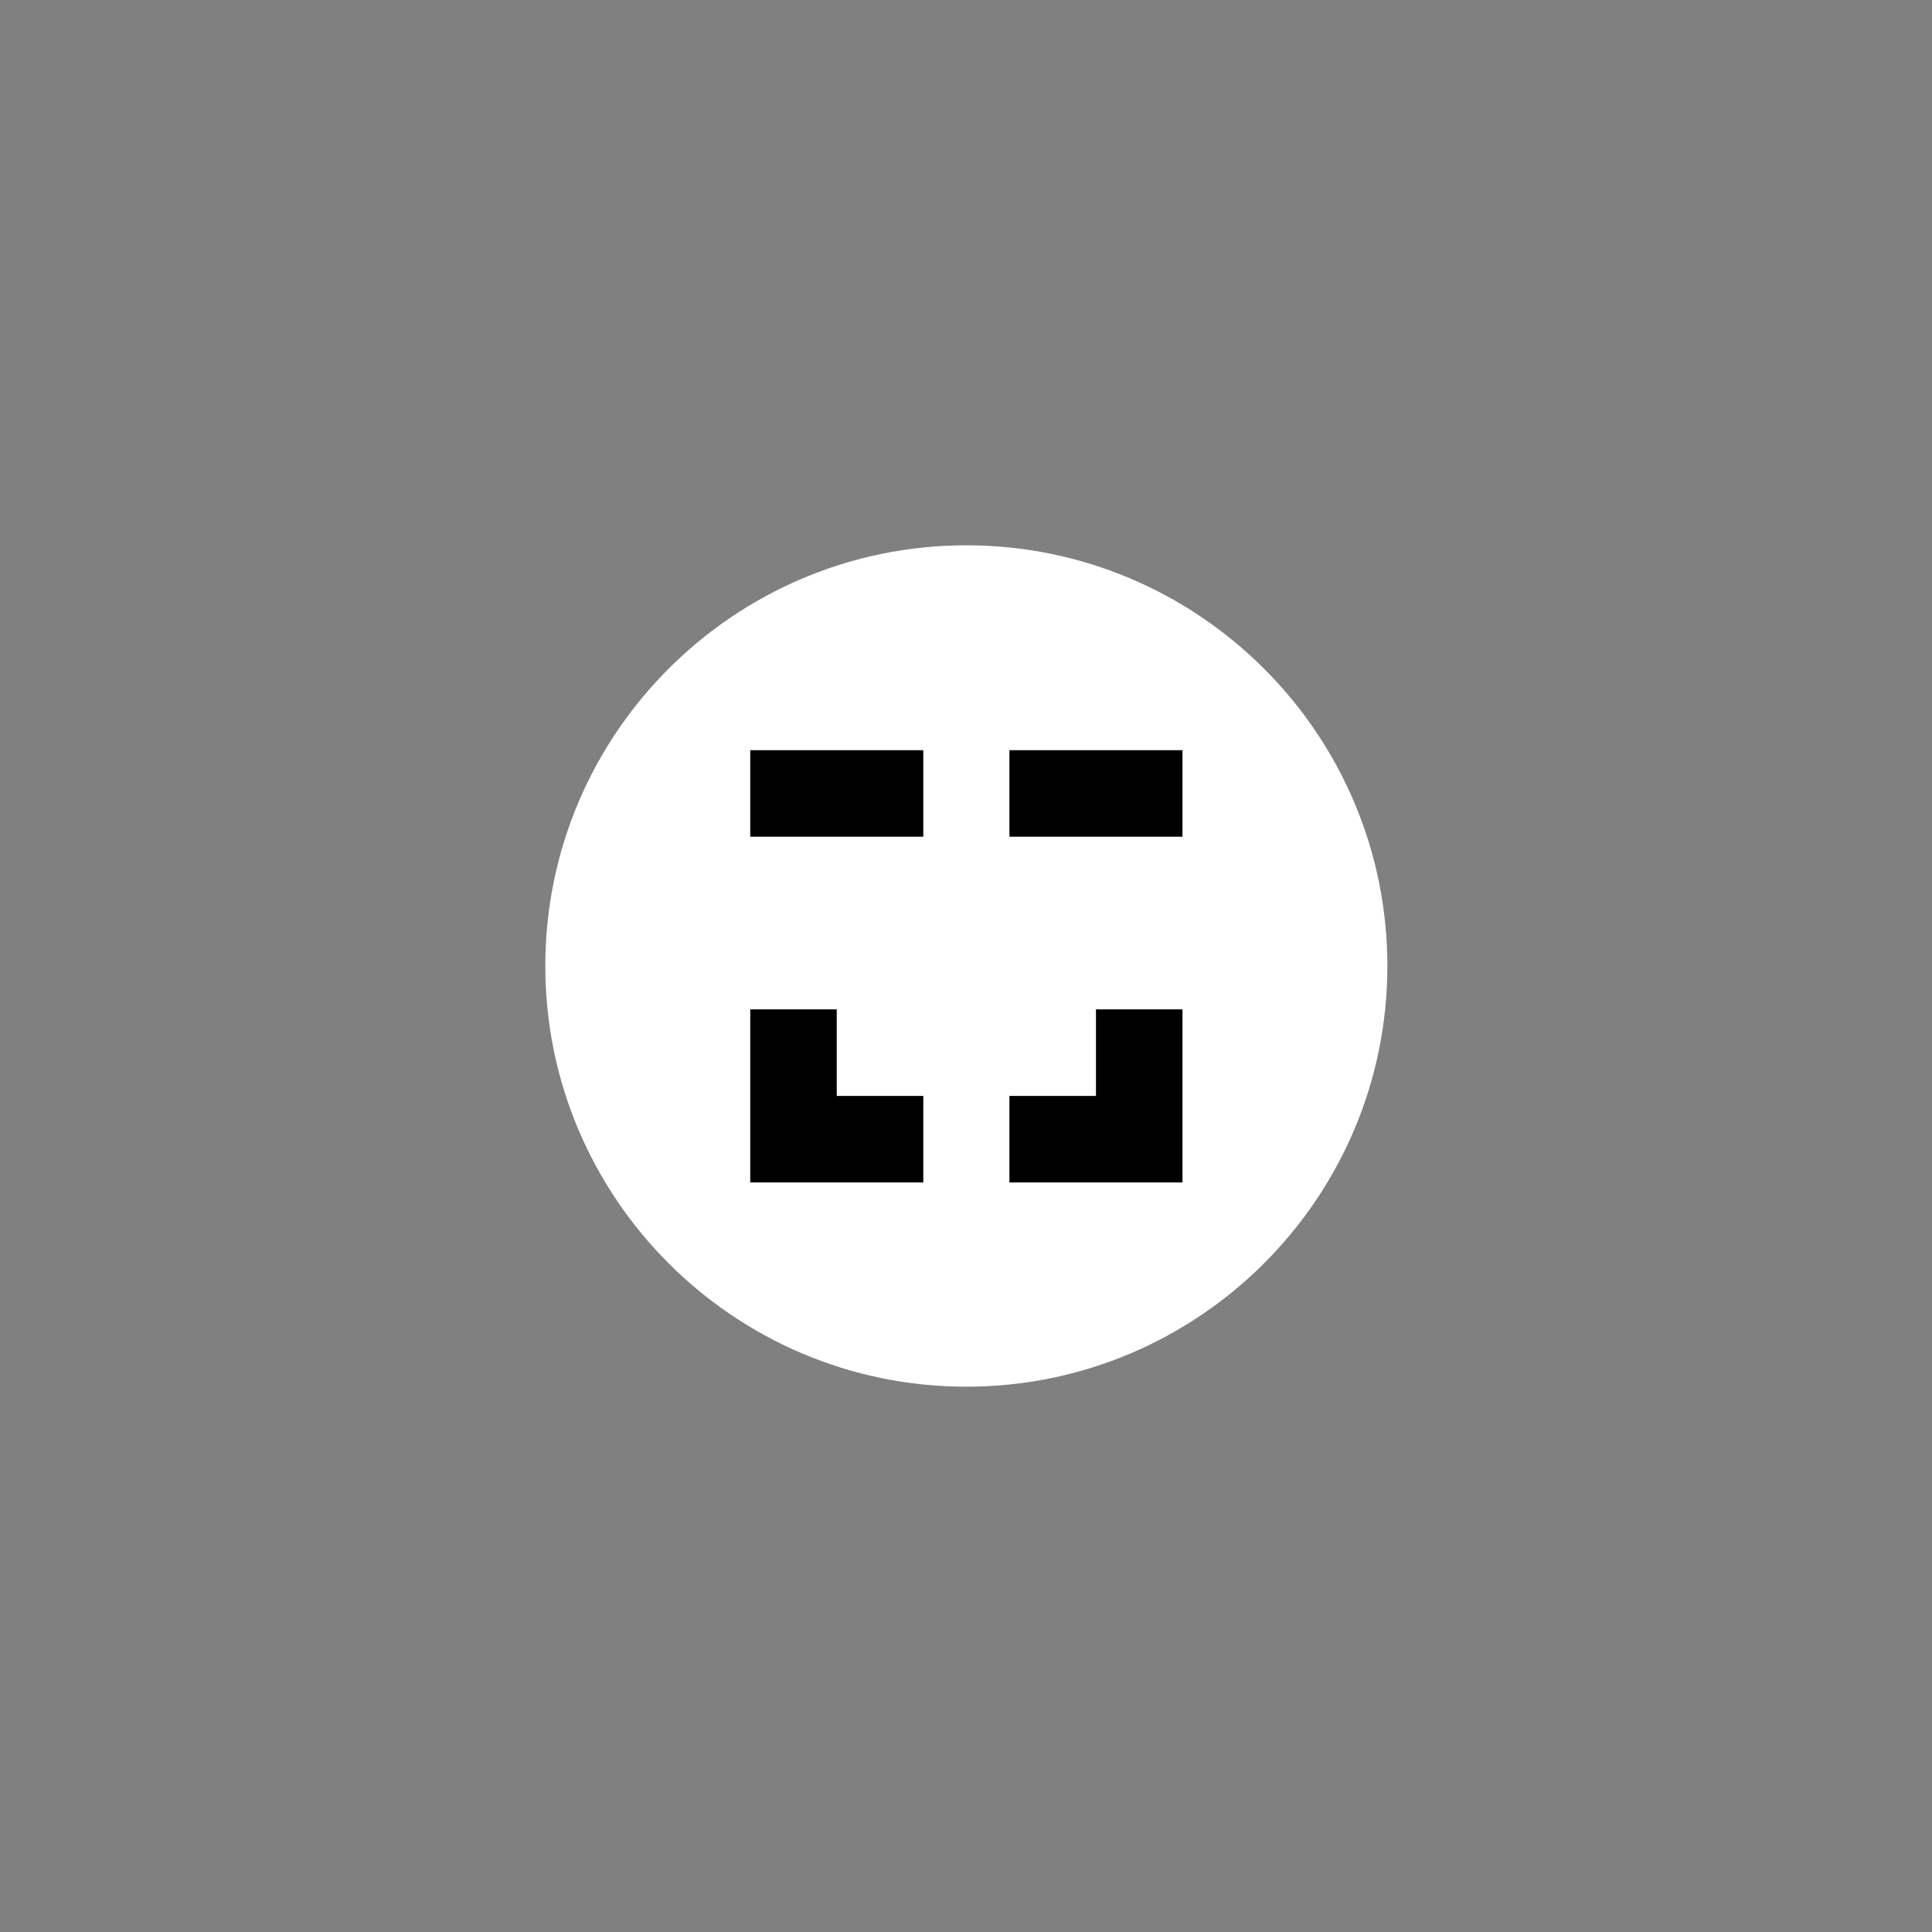 <svg width="40" height="40" viewBox="0 0 40 40" fill="none" xmlns="http://www.w3.org/2000/svg">
<rect x="0" y="0" width="40" height="40" fill="#808080" stroke="none"/>
<path fill-rule="evenodd" clip-rule="evenodd" d="M20.007 11.29C24.815 11.29 28.724 15.192 28.724 20C28.724 24.808 24.815 28.71 20.007 28.71C15.199 28.71 11.29 24.808 11.29 20C11.29 15.192 15.199 11.29 20.007 11.29Z" fill="white"/>
<path fill-rule="evenodd" clip-rule="evenodd" d="M15.533 17.323H19.116V15.532H15.533V17.323Z" fill="black"/>
<path fill-rule="evenodd" clip-rule="evenodd" d="M20.899 17.323H24.482V15.532H20.899V17.323Z" fill="black"/>
<path fill-rule="evenodd" clip-rule="evenodd" d="M24.482 20.898H22.691V22.69H20.899V24.481H24.482V20.898Z" fill="black"/>
<path fill-rule="evenodd" clip-rule="evenodd" d="M19.116 24.481V22.69H17.324V20.898H15.533V24.481H19.116Z" fill="black"/>
</svg>
